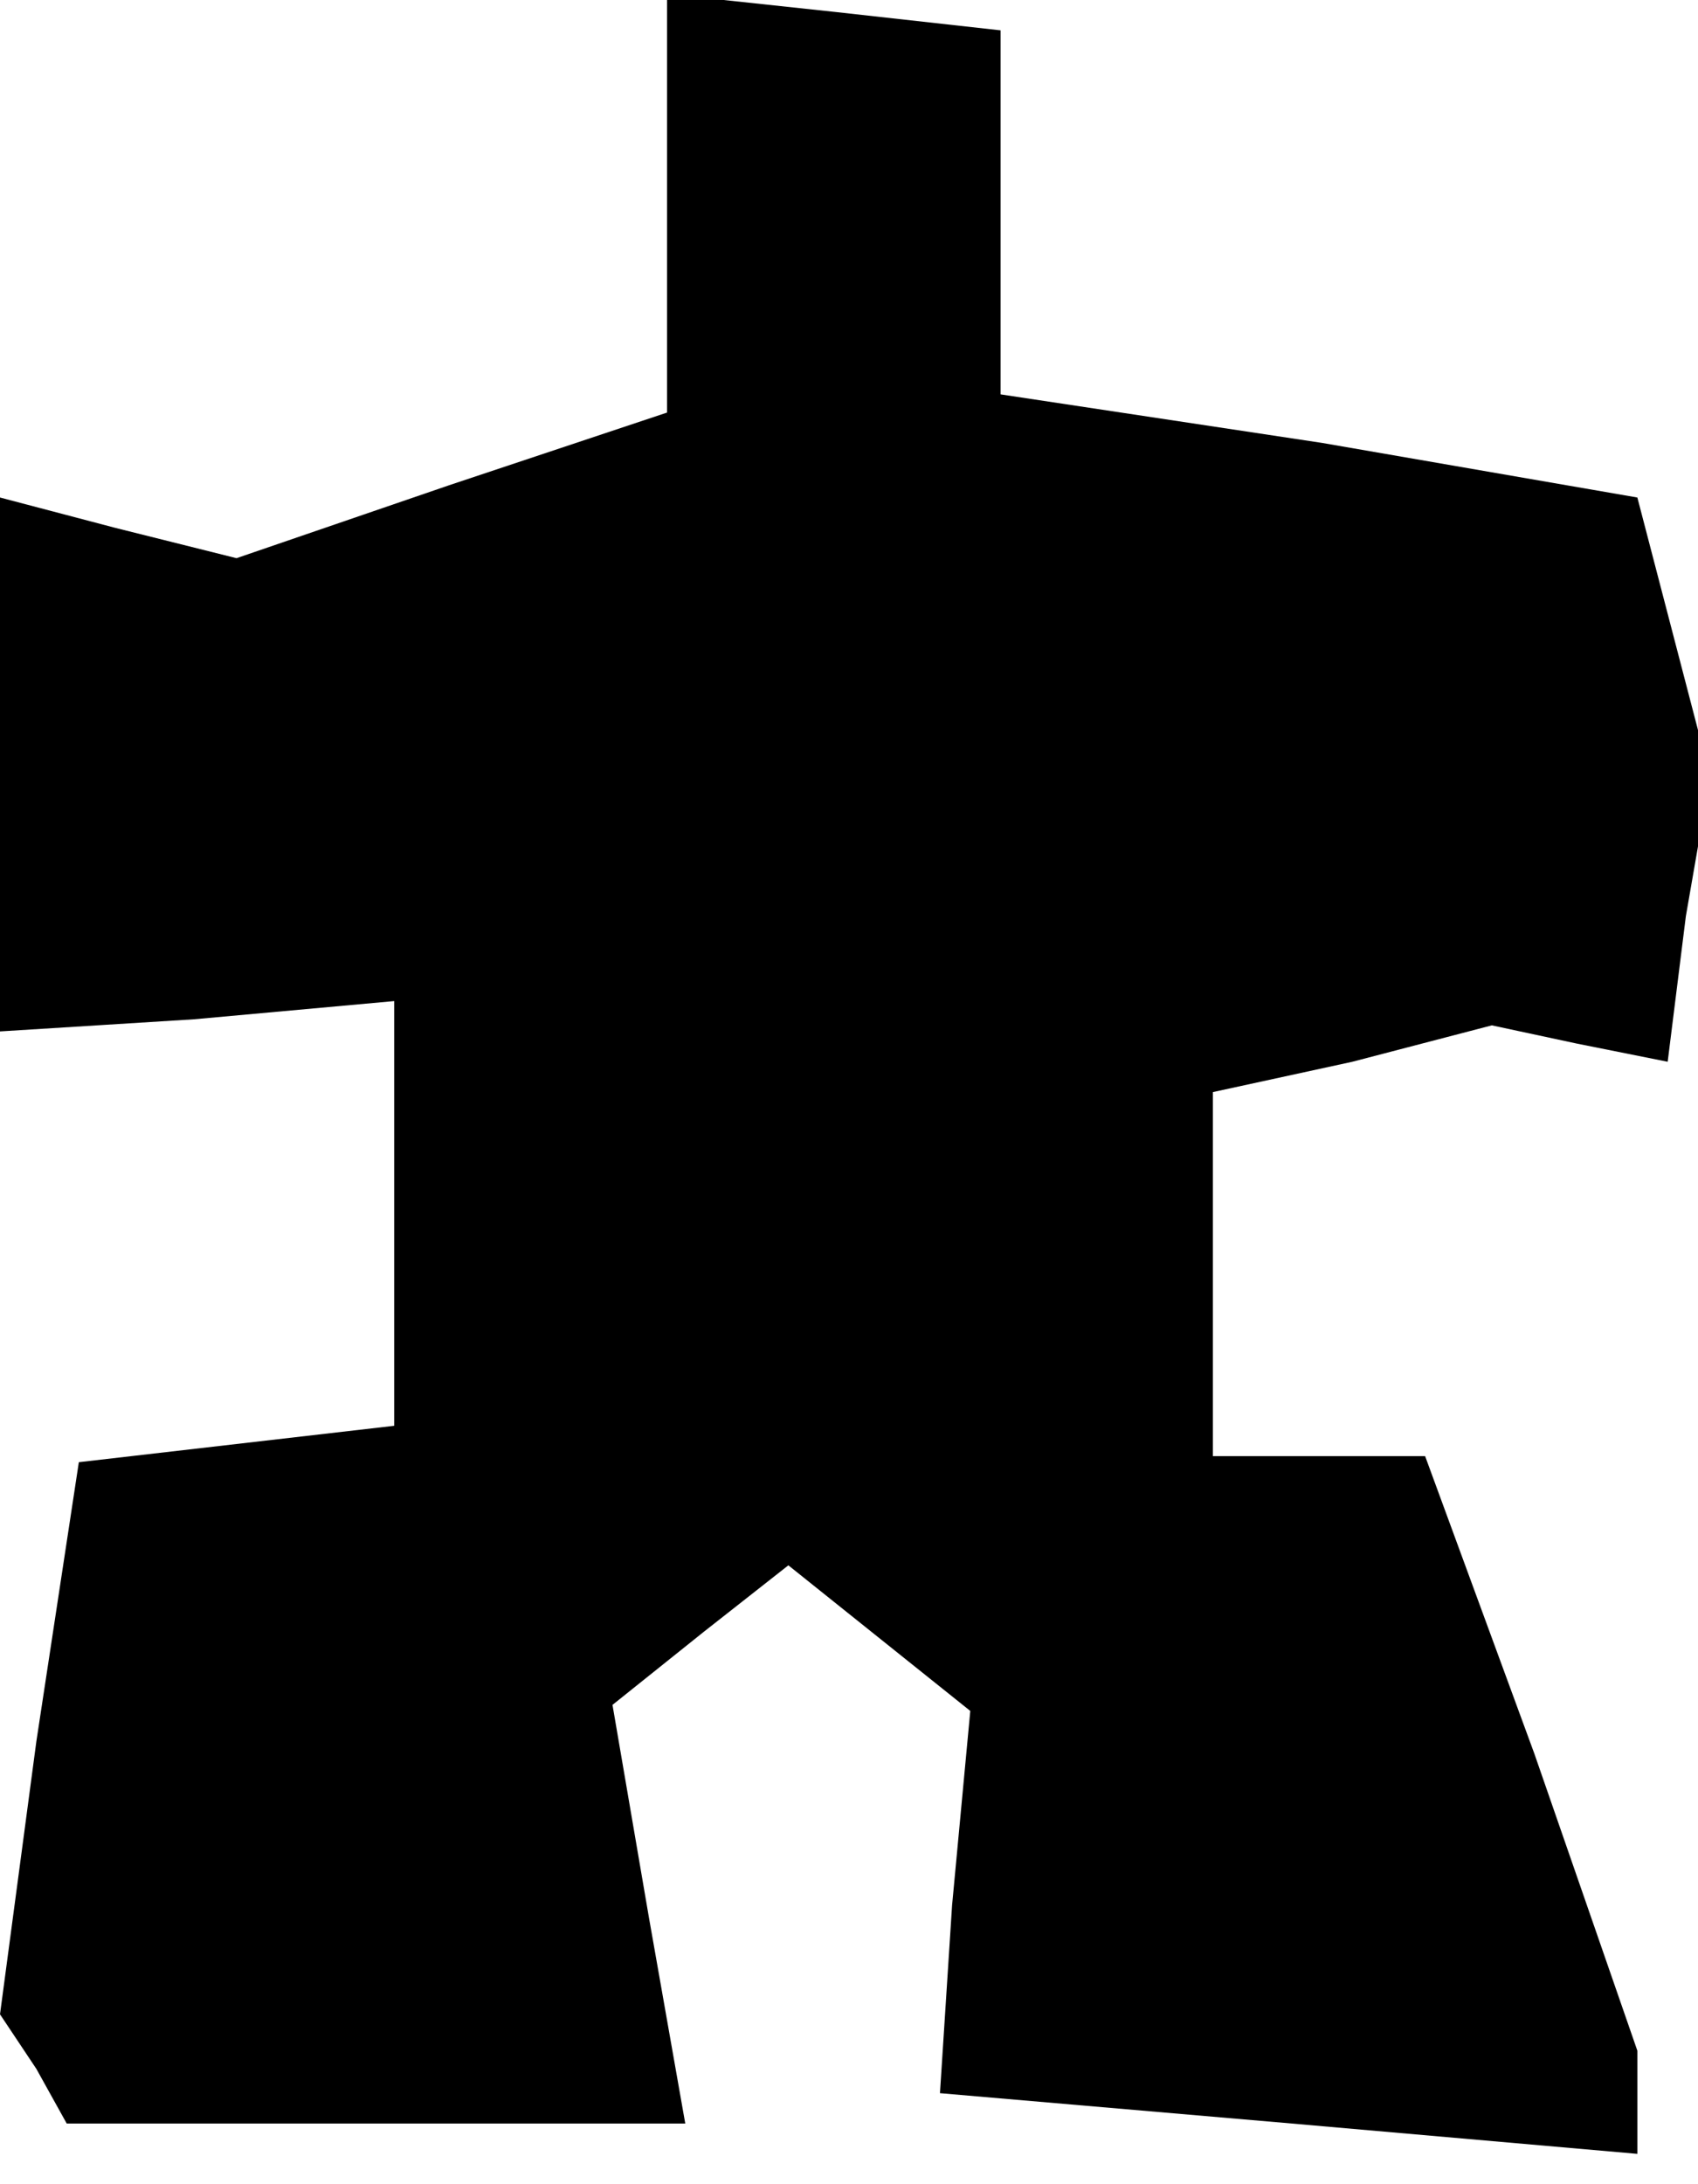 <?xml version="1.0" standalone="no"?>
<!DOCTYPE svg PUBLIC "-//W3C//DTD SVG 20010904//EN"
 "http://www.w3.org/TR/2001/REC-SVG-20010904/DTD/svg10.dtd">
<svg version="1.0" xmlns="http://www.w3.org/2000/svg"
 width="28pt" height="36pt" viewBox="0 0 28 36"
 preserveAspectRatio="xMidYMid meet">
<g transform="translate(0,36) scale(0.1,-0.1)"
fill="#000000" stroke="none">
<path d="M110 326 l0 -34 -36 -12 -35 -12 -20 5 -19 5 0 -44 0 -44 32 2 33 3
0 -35 0 -35 -26 -3 -26 -3 -7 -46 -6 -45 6 -9 5 -9 51 0 51 0 -6 34 -6 35 15
12 14 11 15 -12 15 -12 -3 -32 -2 -31 58 -5 57 -5 0 9 0 8 -17 49 -18 49 -17
0 -18 0 0 30 0 30 23 5 23 6 14 -3 15 -3 3 24 4 23 -6 23 -6 23 -52 9 -53 8 0
30 0 30 -27 3 -28 3 0 -35z"/>
</g>
</svg>
